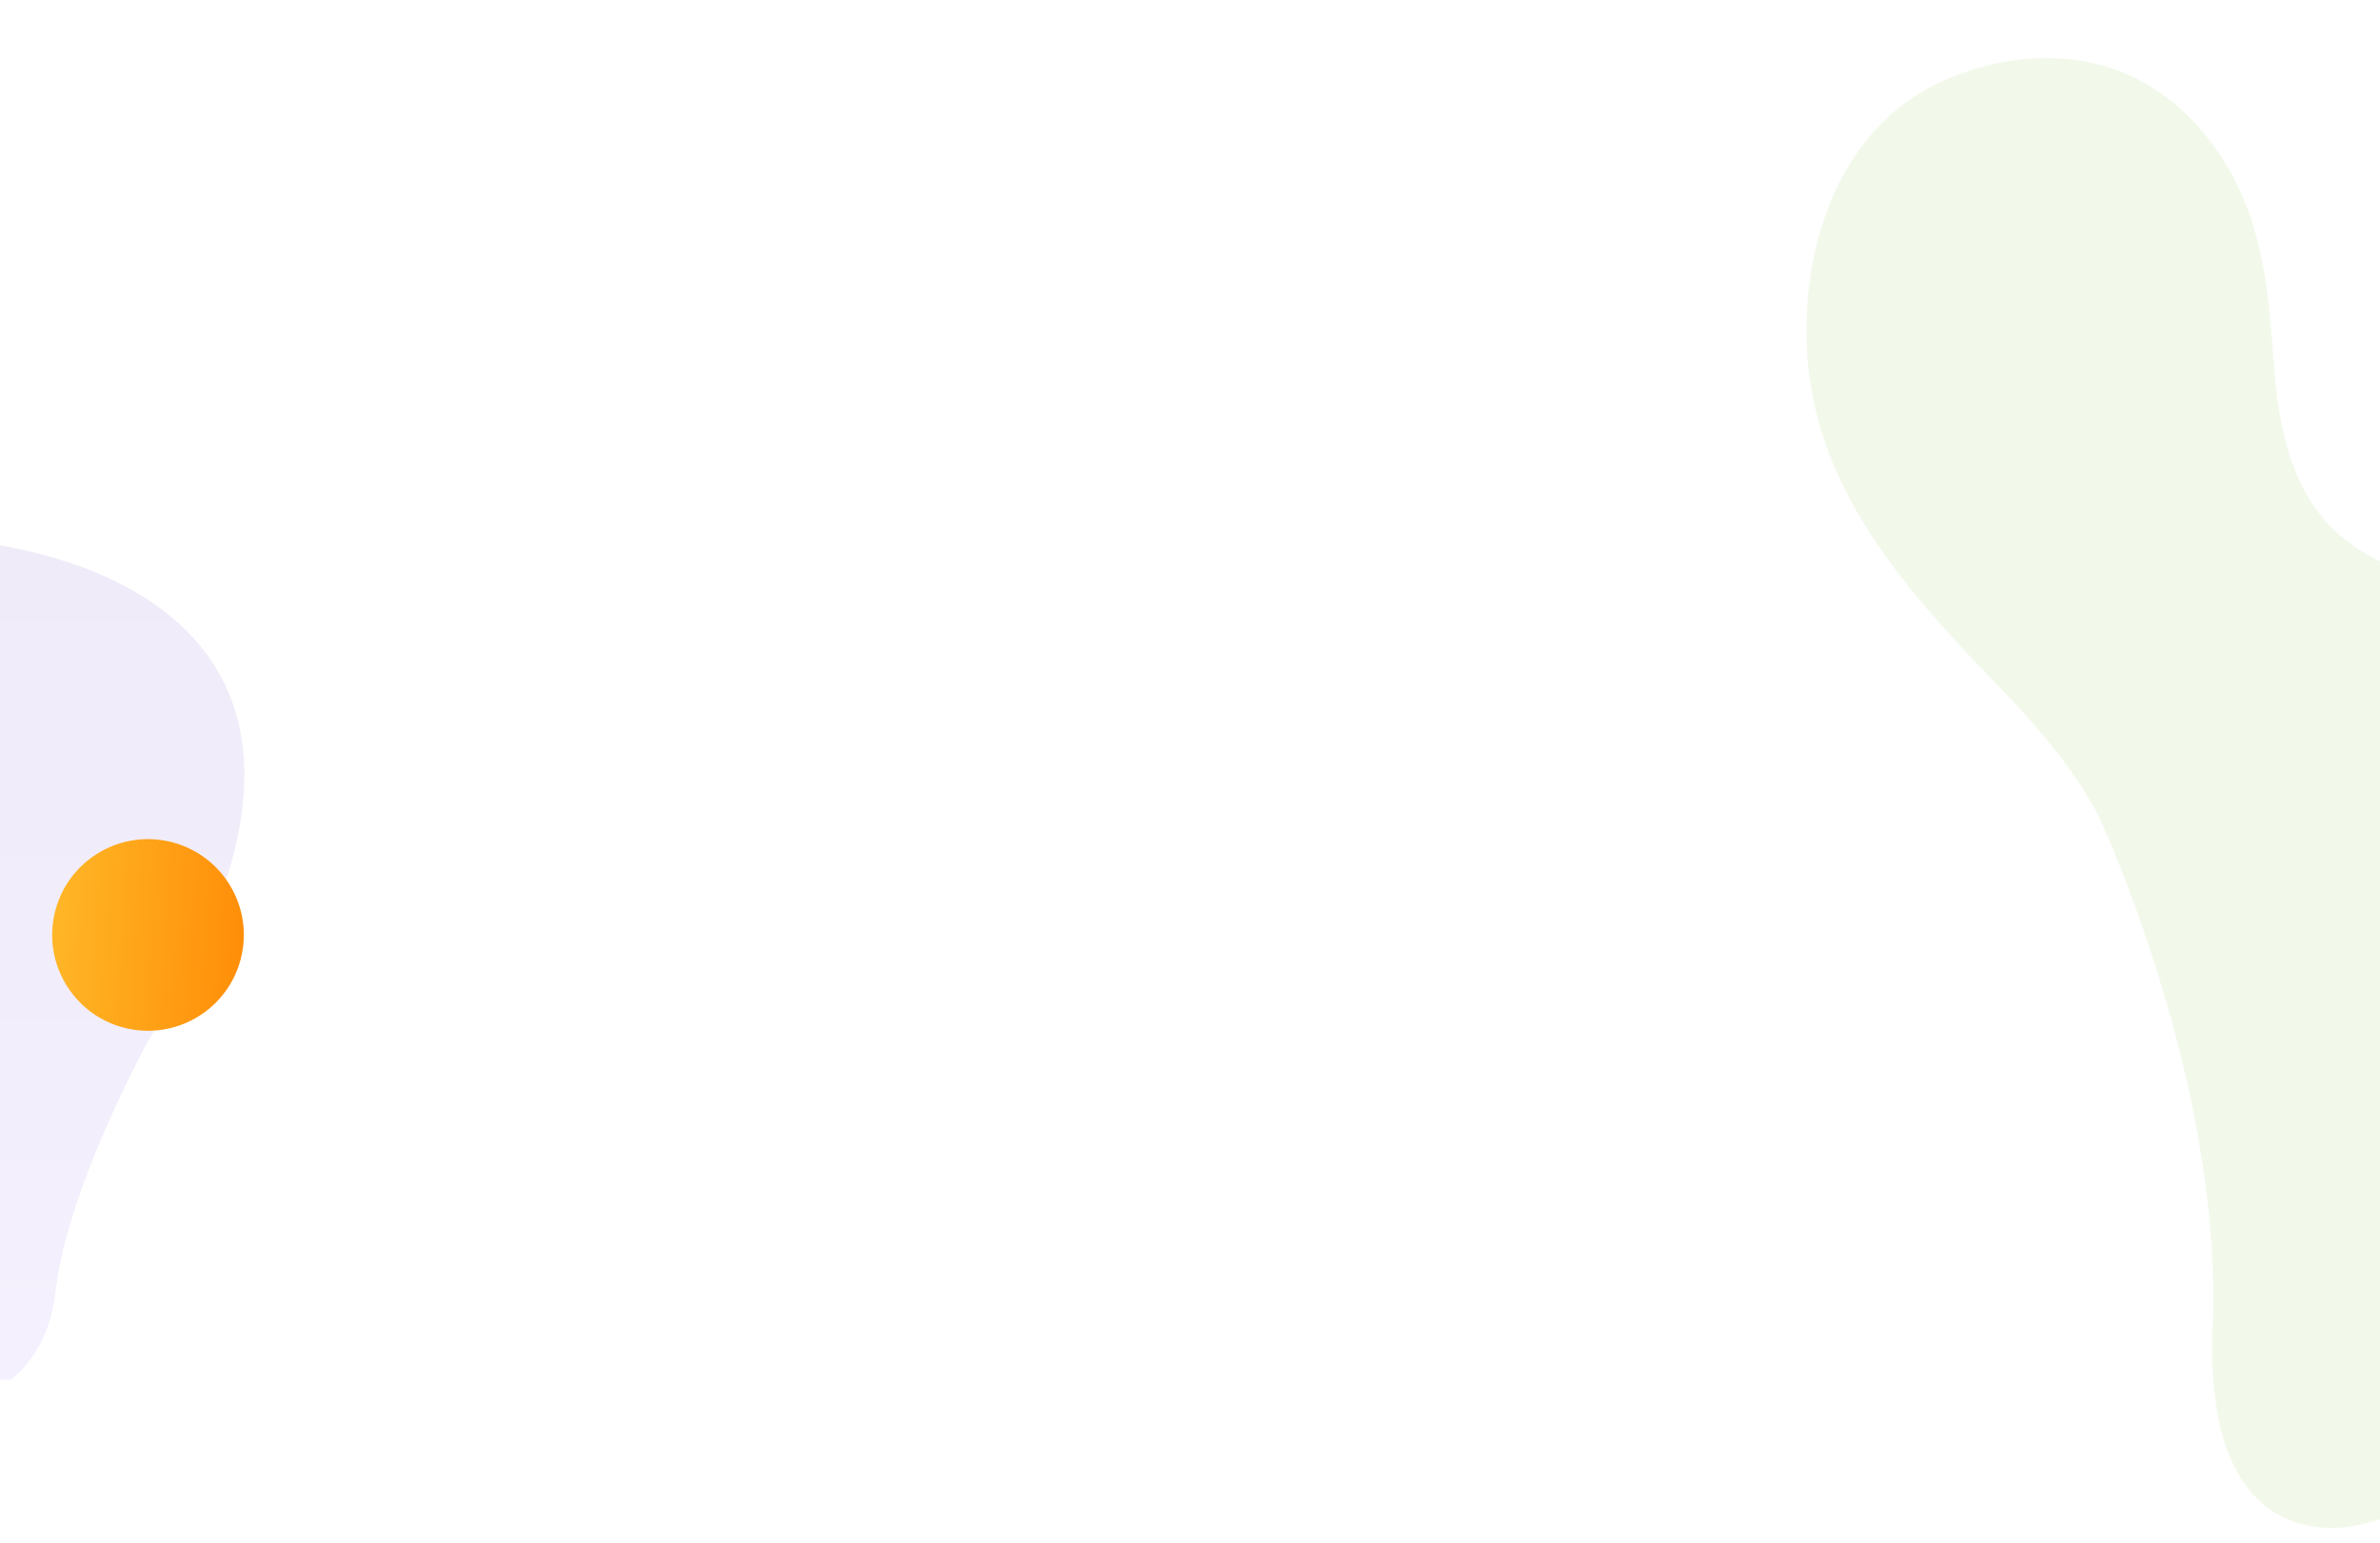 <svg xmlns="http://www.w3.org/2000/svg" xmlns:xlink="http://www.w3.org/1999/xlink" width="1328" height="861" viewBox="0 0 1328 861">
  <defs>
    <clipPath id="clip-path">
      <rect id="Rectángulo_40618" data-name="Rectángulo 40618" width="167" height="495" fill="#fff"/>
    </clipPath>
    <linearGradient id="linear-gradient" x1="0.5" y1="1" x2="0.5" gradientUnits="objectBoundingBox">
      <stop offset="0" stop-color="#6836bc"/>
      <stop offset="0.256" stop-color="#6d3dc3"/>
      <stop offset="0.637" stop-color="#7e51d6"/>
      <stop offset="1" stop-color="#936bef"/>
    </linearGradient>
    <linearGradient id="linear-gradient-2" x1="0.666" y1="1.309" x2="0.346" y2="-0.251" gradientUnits="objectBoundingBox">
      <stop offset="0" stop-color="#ffc431"/>
      <stop offset="1" stop-color="#ff8300"/>
    </linearGradient>
    <clipPath id="clip-path-2">
      <rect id="Rectángulo_41255" data-name="Rectángulo 41255" width="339" height="861" transform="translate(1125 456)" fill="#7fc733"/>
    </clipPath>
  </defs>
  <g id="Grupo_131987" data-name="Grupo 131987" transform="translate(5629 12832)">
    <g id="Grupo_131986" data-name="Grupo 131986" transform="translate(-5787 -13288)">
      <g id="Enmascarar_grupo_120" data-name="Enmascarar grupo 120" transform="translate(158 731)" opacity="0.1" clip-path="url(#clip-path)">
        <path id="Unión_16" data-name="Unión 16" d="M173.153,0s-60.438,1.425-67.815,65.853C99.92,113.208,69.771,175.325,54.172,204.924-113.161,472.412,160.58,485.119,160.58,485.119L252.97,332.26S341.415,2.723,255.8,2.546V0Z" transform="translate(136.35 511.524) rotate(180)" fill="url(#linear-gradient)"/>
      </g>
      <ellipse id="Elipse_4788" data-name="Elipse 4788" cx="53.459" cy="53.459" rx="53.459" ry="53.459" transform="matrix(-0.259, 0.966, -0.966, -0.259, 306.064, 939.954)" fill="url(#linear-gradient-2)"/>
    </g>
    <g id="Enmascarar_grupo_145" data-name="Enmascarar grupo 145" transform="translate(-5765 -13288)" clip-path="url(#clip-path-2)">
      <path id="Unión_33" data-name="Unión 33" d="M12746.033,12069.641a203.827,203.827,0,0,1-43.111-13.028,174.152,174.152,0,0,1-39.048-22.9,133.654,133.654,0,0,1-30.187-32.75,113.959,113.959,0,0,1-16.527-42.572,146.736,146.736,0,0,1-1.322-40.646,125.11,125.11,0,0,1,10.609-38.967c.646-1.4,1.344-2.828,2.141-4.362a107.86,107.86,0,0,1,31.888-36.962,127.569,127.569,0,0,1,21-12.569,142.567,142.567,0,0,1,23.131-8.635,158,158,0,0,1,43.033-5.6c22.223,0,43.941,3.7,66.936,7.624l.035.01,1.7.287c15.8,2.7,28.717,3.946,40.646,3.946a123.059,123.059,0,0,0,32.725-4.011,90.747,90.747,0,0,0,15.408-5.706,82.769,82.769,0,0,0,14.389-8.8,103.421,103.421,0,0,0,16.229-15.474,142.885,142.885,0,0,0,13.027-18.142c7.871-12.806,14.426-27.041,20.766-40.806l.02-.041c5.7-12.369,11.6-25.16,18.439-36.938a166.3,166.3,0,0,1,11.188-16.968,117.892,117.892,0,0,1,13.535-15.11,114.274,114.274,0,0,1,77.189-30.519h.359a117.218,117.218,0,0,1,24.6,2.777,119.484,119.484,0,0,1,24.674,8.242c17.277,8.014,30.254,19.488,37.545,33.186a55.6,55.6,0,0,1,4.924,12.8,64.068,64.068,0,0,1,1.8,12.762c.389,8.494-.625,17.143-1.613,25.5v.028c-1.355,11.475-2.75,23.346-.617,35.234a59.394,59.394,0,0,0,3.762,12.8,55,55,0,0,0,6.072,10.746,67.11,67.11,0,0,0,17.711,16.487c13.816,9.148,31.205,15.188,48.018,21.026l.033.014c9.055,3.145,18.414,6.395,26.916,10.051,9.525,4.094,17.027,8.314,22.938,12.895q2.353,1.822,4.619,3.844h143.969v78.051s5.064,87.659-113.779,58.746c-.039-.01-.078-.019-.115-.029l-.318-.074c-4.15-1.018-8.4-2.162-12.713-3.424a451.341,451.341,0,0,0-64.221-13.543c-.117-.018-.223-.033-.338-.049l-.7-.1q-11.44-1.576-22.8-2.66l-.057-.007-.83-.077c-.189-.02-.373-.039-.559-.055-.076-.008-.145-.014-.219-.02-15.482-1.445-31.572-2.342-48.1-2.676-20.713-.414-40.49.084-58.553,1.074l-.445.025c-.283.014-.572.029-.854.046-.437.026-.873.051-1.311.075l-.072,0q-3.34.195-6.682.415c-7.68.51-15.363,1.121-23,1.83-12.295,1.146-23.219,2.432-32.377,3.649q-3.513.467-6.955.96l-.043,0c-15.152,2.16-23.93,3.9-23.93,3.9l-.055-.006a219.446,219.446,0,0,0-31.809,10.418c-19.8,8.072-38.5,18.414-52.582,26.521-26.252,15.115-54.289,30.834-83,42.4a280.153,280.153,0,0,1-43.445,13.8,218.089,218.089,0,0,1-22.4,3.848,197.289,197.289,0,0,1-22.926,1.359A189.324,189.324,0,0,1,12746.033,12069.641Z" transform="matrix(0.242, 0.97, -0.97, 0.242, 9767.344, -14631.832)" fill="#7fc733" stroke="rgba(0,0,0,0)" stroke-miterlimit="10" stroke-width="1" opacity="0.1"/>
    </g>
  </g>
</svg>
